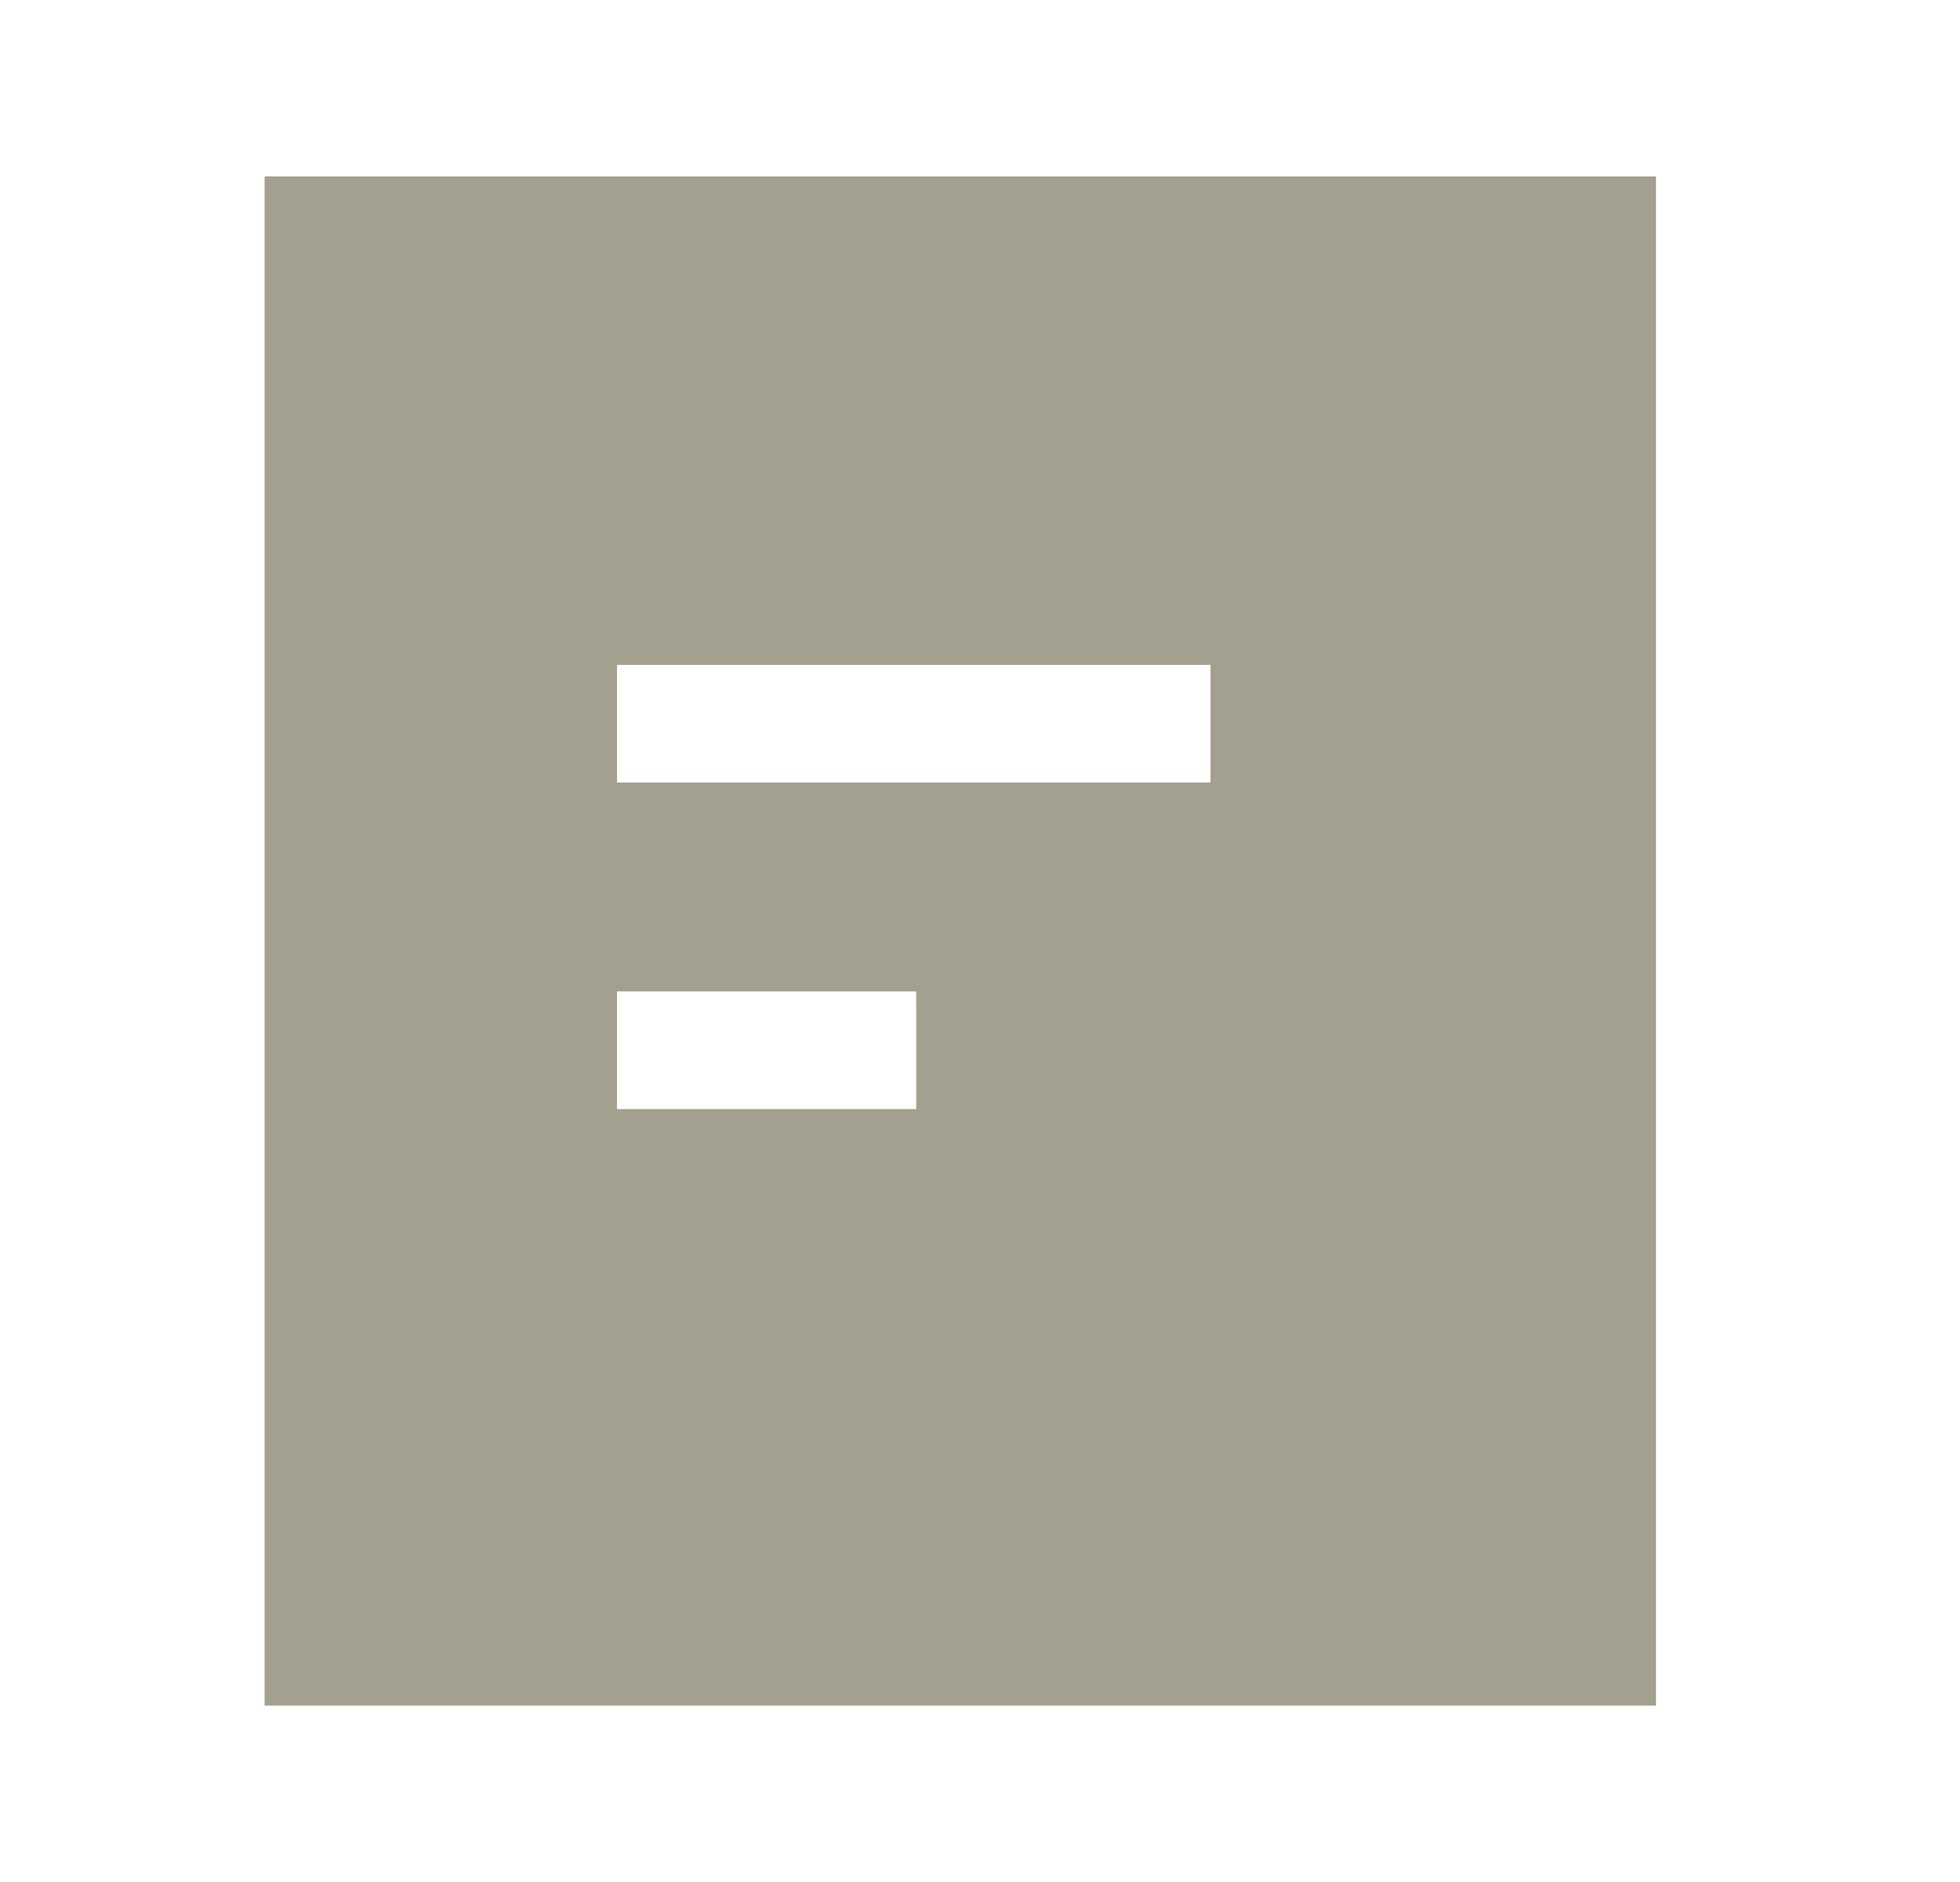 <svg width="25" height="24" viewBox="0 0 25 24" fill="none" xmlns="http://www.w3.org/2000/svg">
<path fill-rule="evenodd" clip-rule="evenodd" d="M7.87 9.979H15.44V8.479H7.87V9.979ZM7.87 14.143H11.686V12.643H7.87V14.143ZM3.375 21.75H21.122V2.25H3.375V21.75Z" fill="#A3A08F"/>
</svg>
